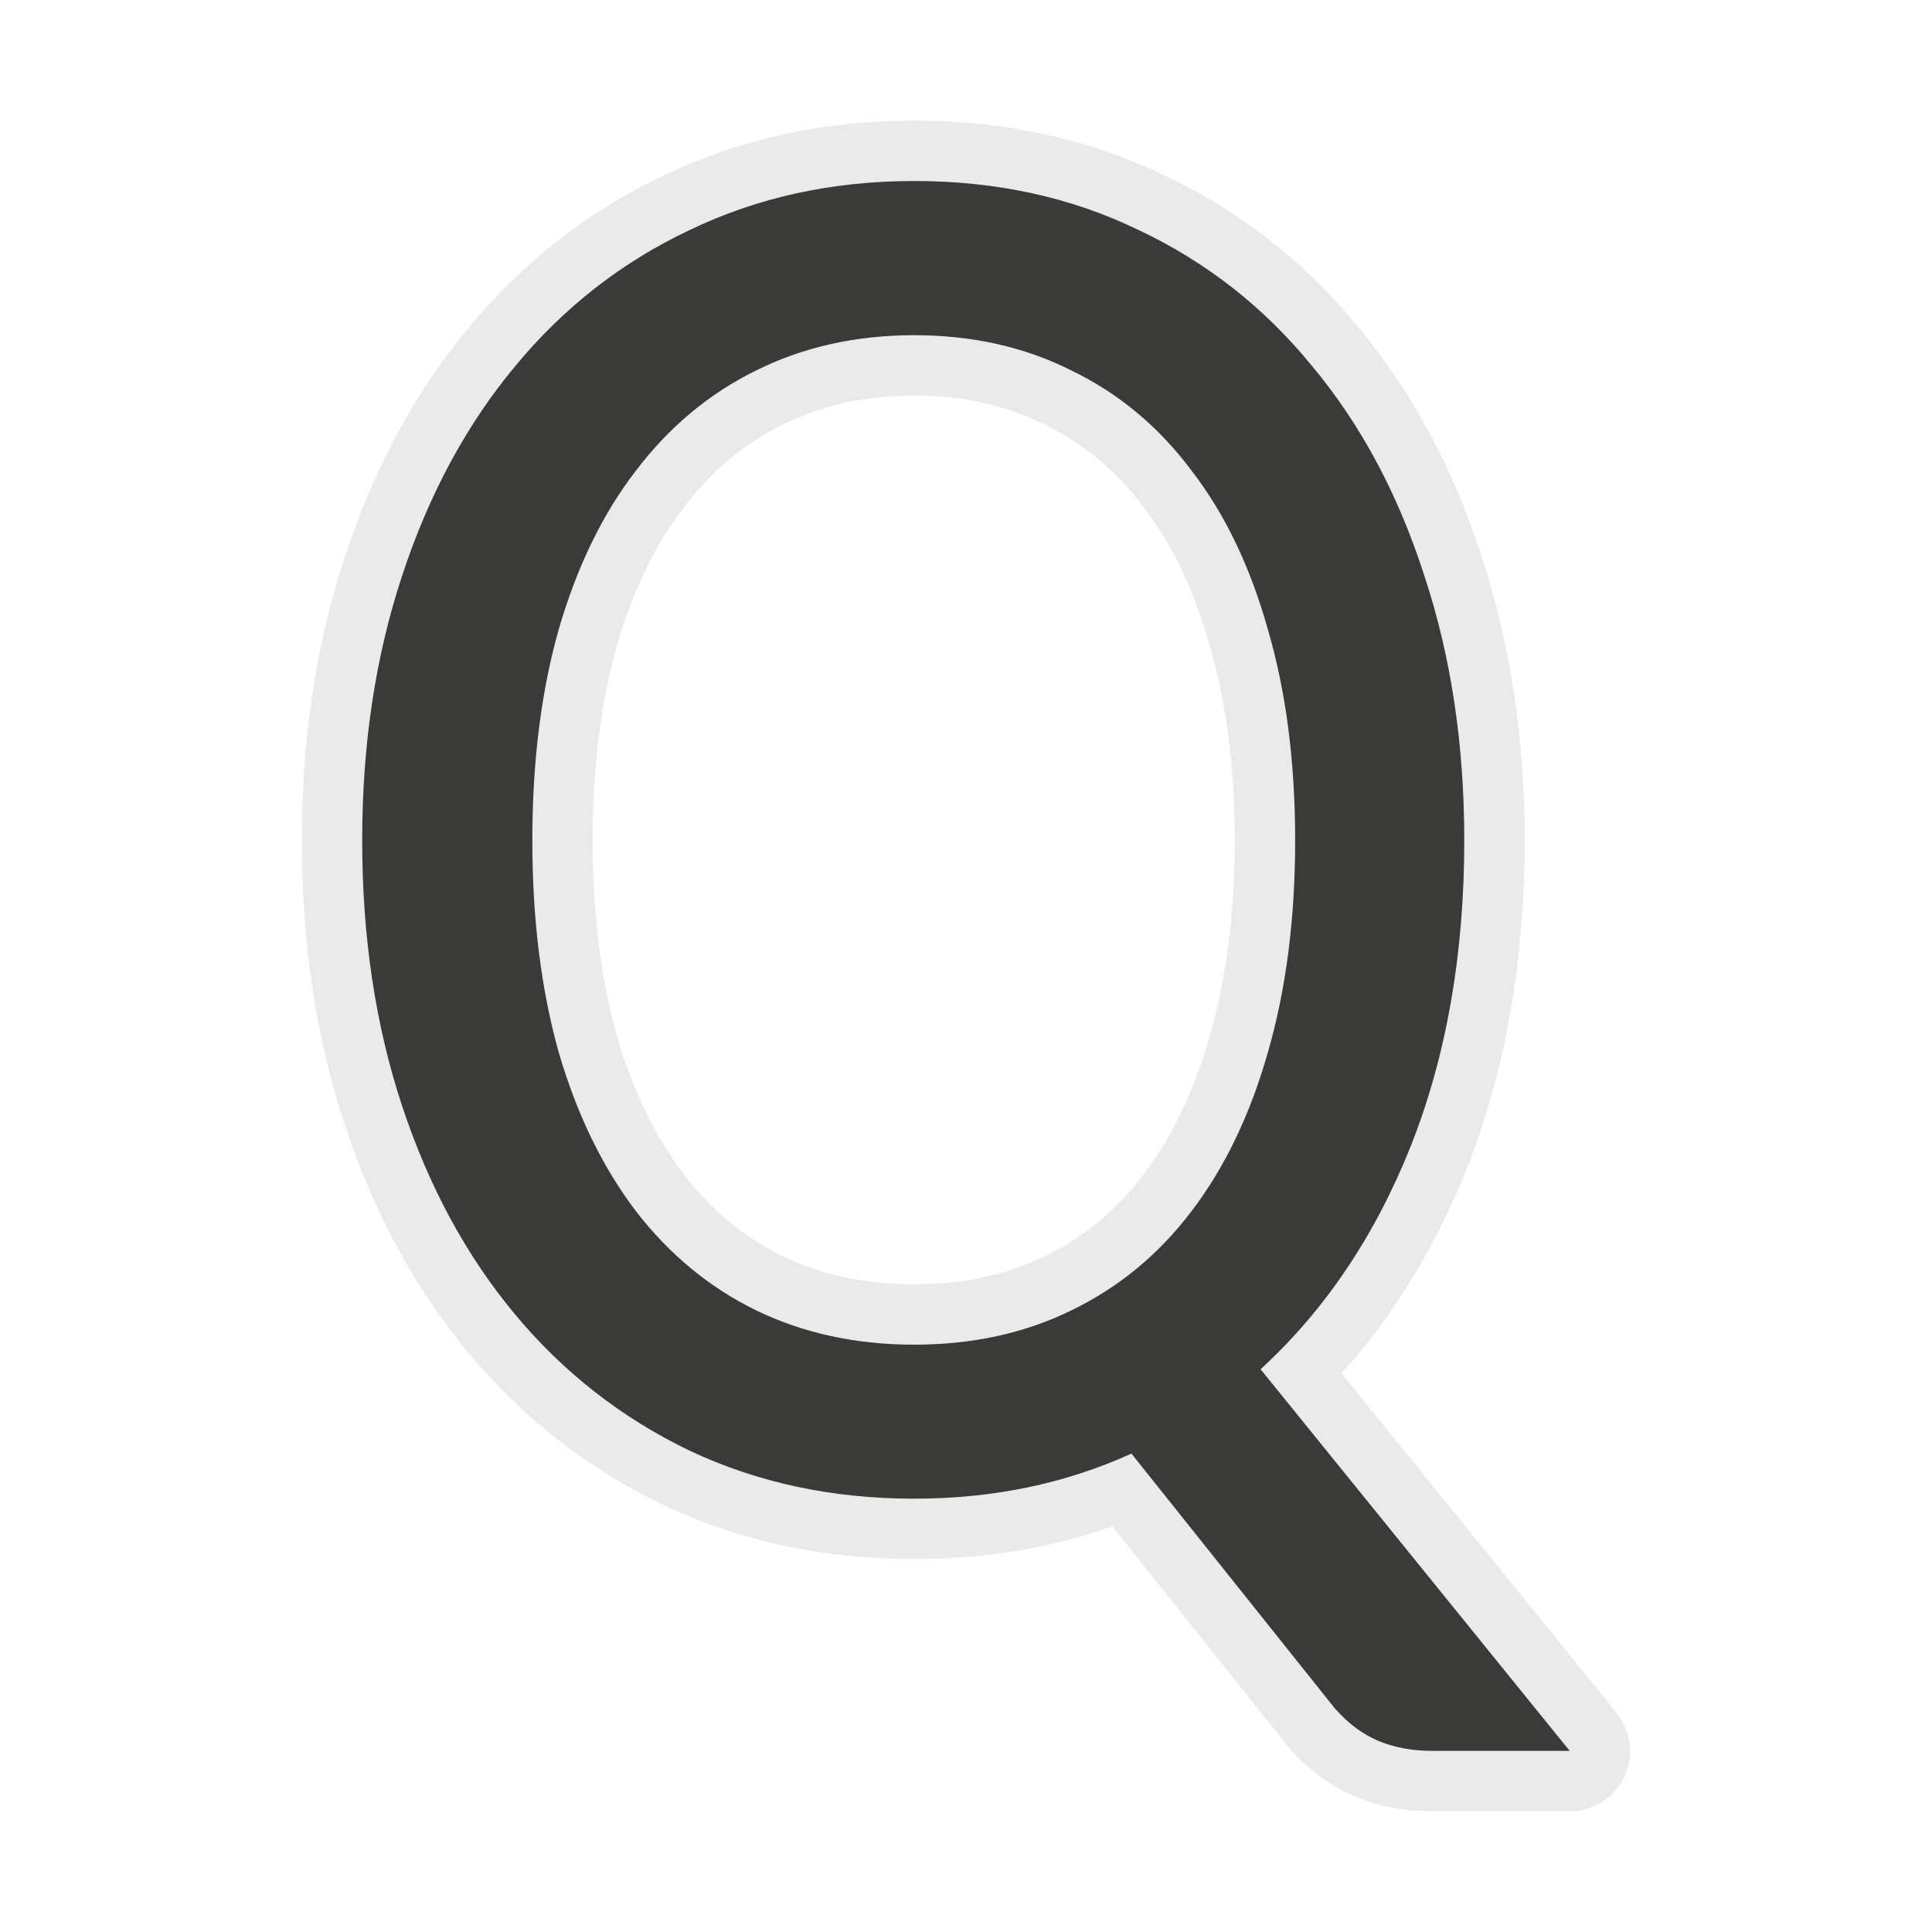 <svg viewBox="0 0 32 32" xmlns="http://www.w3.org/2000/svg"><g fill="#3a3a38"><path d="m24.253 13.92q0 2.828-.889 5.07-.889 2.226-2.485 3.689l5.12 6.321h-2.274q-.497 0-.889-.163-.392-.163-.723-.536l-3.373-4.225q-1.642.747-3.599.747-2.033 0-3.72-.796-1.687-.812-2.892-2.259-1.205-1.446-1.867-3.445-.663-1.999-.663-4.404 0-2.389.663-4.388.663-2.015 1.867-3.461 1.205-1.462 2.892-2.259 1.687-.813 3.72-.813 2.048 0 3.72.813 1.687.796 2.877 2.259 1.205 1.446 1.852 3.461.663 1.999.663 4.388zm-2.801 0q0-1.95-.452-3.494-.437-1.56-1.265-2.632-.813-1.089-1.988-1.657-1.16-.585-2.605-.585-1.446 0-2.62.585-1.16.569-1.988 1.657-.828 1.073-1.28 2.632-.437 1.544-.437 3.494 0 1.95.437 3.51.452 1.544 1.28 2.632.828 1.073 1.988 1.641 1.175.569 2.62.569 1.446 0 2.605-.569 1.175-.569 1.988-1.641.828-1.089 1.265-2.632.452-1.56.452-3.51z" stroke="#e9e9e9" stroke-linecap="round" stroke-linejoin="round" stroke-opacity=".992" stroke-width="2"/><path d="m24.253 13.92q0 2.828-.889 5.07-.889 2.226-2.485 3.689l5.12 6.321h-2.274q-.497 0-.889-.163-.392-.163-.723-.536l-3.373-4.225q-1.642.747-3.599.747-2.033 0-3.72-.796-1.687-.812-2.892-2.259-1.205-1.446-1.867-3.445-.663-1.999-.663-4.404 0-2.389.663-4.388.663-2.015 1.867-3.461 1.205-1.462 2.892-2.259 1.687-.813 3.72-.813 2.048 0 3.72.813 1.687.796 2.877 2.259 1.205 1.446 1.852 3.461.663 1.999.663 4.388zm-2.801 0q0-1.95-.452-3.494-.437-1.56-1.265-2.632-.813-1.089-1.988-1.657-1.16-.585-2.605-.585-1.446 0-2.62.585-1.16.569-1.988 1.657-.828 1.073-1.28 2.632-.437 1.544-.437 3.494 0 1.95.437 3.51.452 1.544 1.28 2.632.828 1.073 1.988 1.641 1.175.569 2.62.569 1.446 0 2.605-.569 1.175-.569 1.988-1.641.828-1.089 1.265-2.632.452-1.56.452-3.51z"/></g></svg>